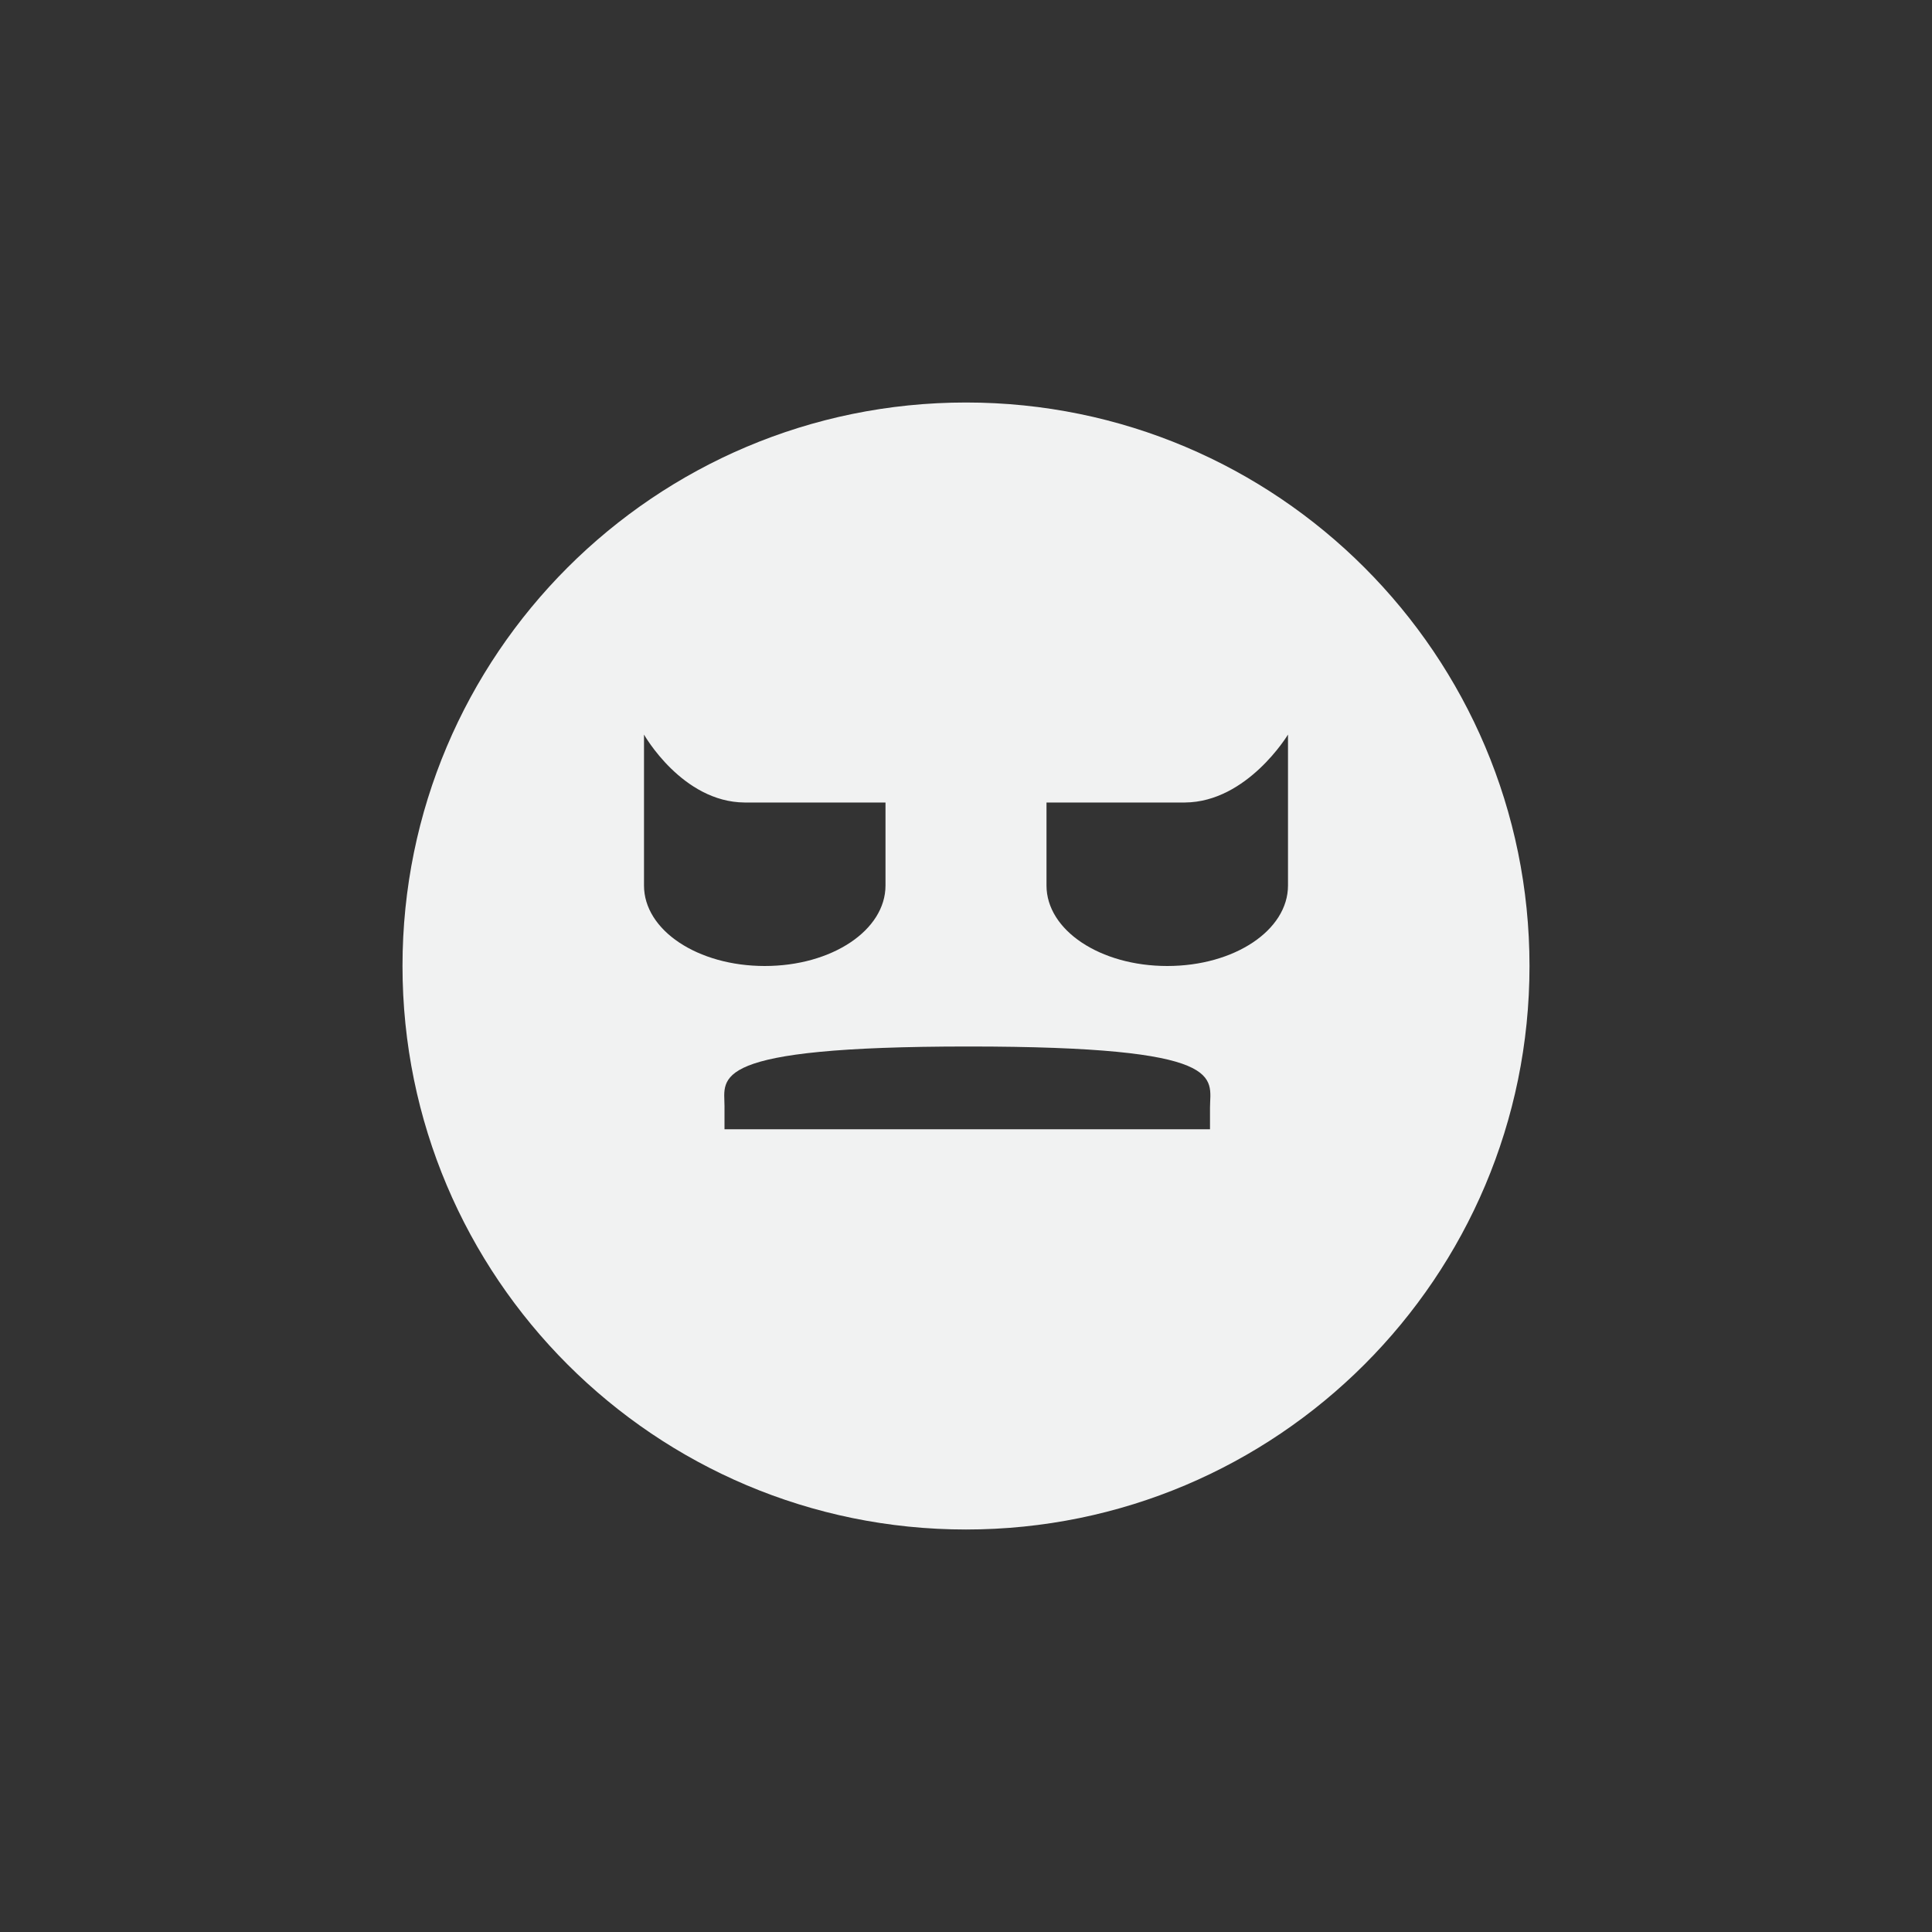 <?xml version="1.0" encoding="UTF-8" standalone="no"?>
<svg
   xmlns:dc="http://purl.org/dc/elements/1.1/"
   xmlns:cc="http://creativecommons.org/ns#"
   xmlns:rdf="http://www.w3.org/1999/02/22-rdf-syntax-ns#"
   xmlns:svg="http://www.w3.org/2000/svg"
   xmlns="http://www.w3.org/2000/svg"
   width="16"
   height="16"
   version="1.1"
	 viewBox="-4 -4 24 24"

   id="svg7384">
  <rect x="-4" y="-4" width="24" height="24" fill="#333333" stroke="none"/>
  <title
     id="title9167">Gnome Symbolic Icon Theme</title>
  <defs
     id="defs7386" />
  <g
     style="display:inline"
     id="layer9"
     transform="translate(-461,-519)" />
  <g
     id="layer10"
     transform="translate(-461,-519)" />
  <g
     id="layer11"
     transform="translate(-461,-519)" />
  <g
     id="layer13"
     transform="translate(-461,-519)" />
  <g
     id="layer14"
     transform="translate(-461,-519)" />
  <g
     style="display:inline"
     id="layer15"
     transform="translate(-461,-519)" />
  <g
     style="display:inline"
     id="g71291"
     transform="translate(-461,-519)">
    <path
       style="fill:#f1f2f2;fill-opacity:1;stroke:none"
       id="path87316"
       d="m 469,520 c -3.866,0 -7,3.134 -7,7 0,3.866 3.134,7 7,7 3.866,0 7,-3.134 7,-7 0,-3.866 -3.134,-7 -7,-7 z m -4,4.125 c 0,0 0.474,0.839 1.25,0.844 h 1.75 V 526 c 0,0.556 -0.667,1 -1.5,1 -0.833,0 -1.5,-0.444 -1.5,-1 z m 8,0 V 526 c 0,0.556 -0.667,1 -1.5,1 -0.833,0 -1.5,-0.444 -1.5,-1 v -1.031 h 1.719 c 0.776,-0.005 1.281,-0.844 1.281,-0.844 z M 469.031,528 c 3.256,0 3,0.384 3,0.762 v 0.266 h -6.031 v -0.288 c 0,-0.35 -0.225,-0.74 3.031,-0.74 z" />
  </g>
  <g
     style="display:inline"
     id="g4953"
     transform="translate(-461,-519)" />
  <g
     style="display:inline"
     id="layer12"
     transform="translate(-461,-519)" />
</svg>
